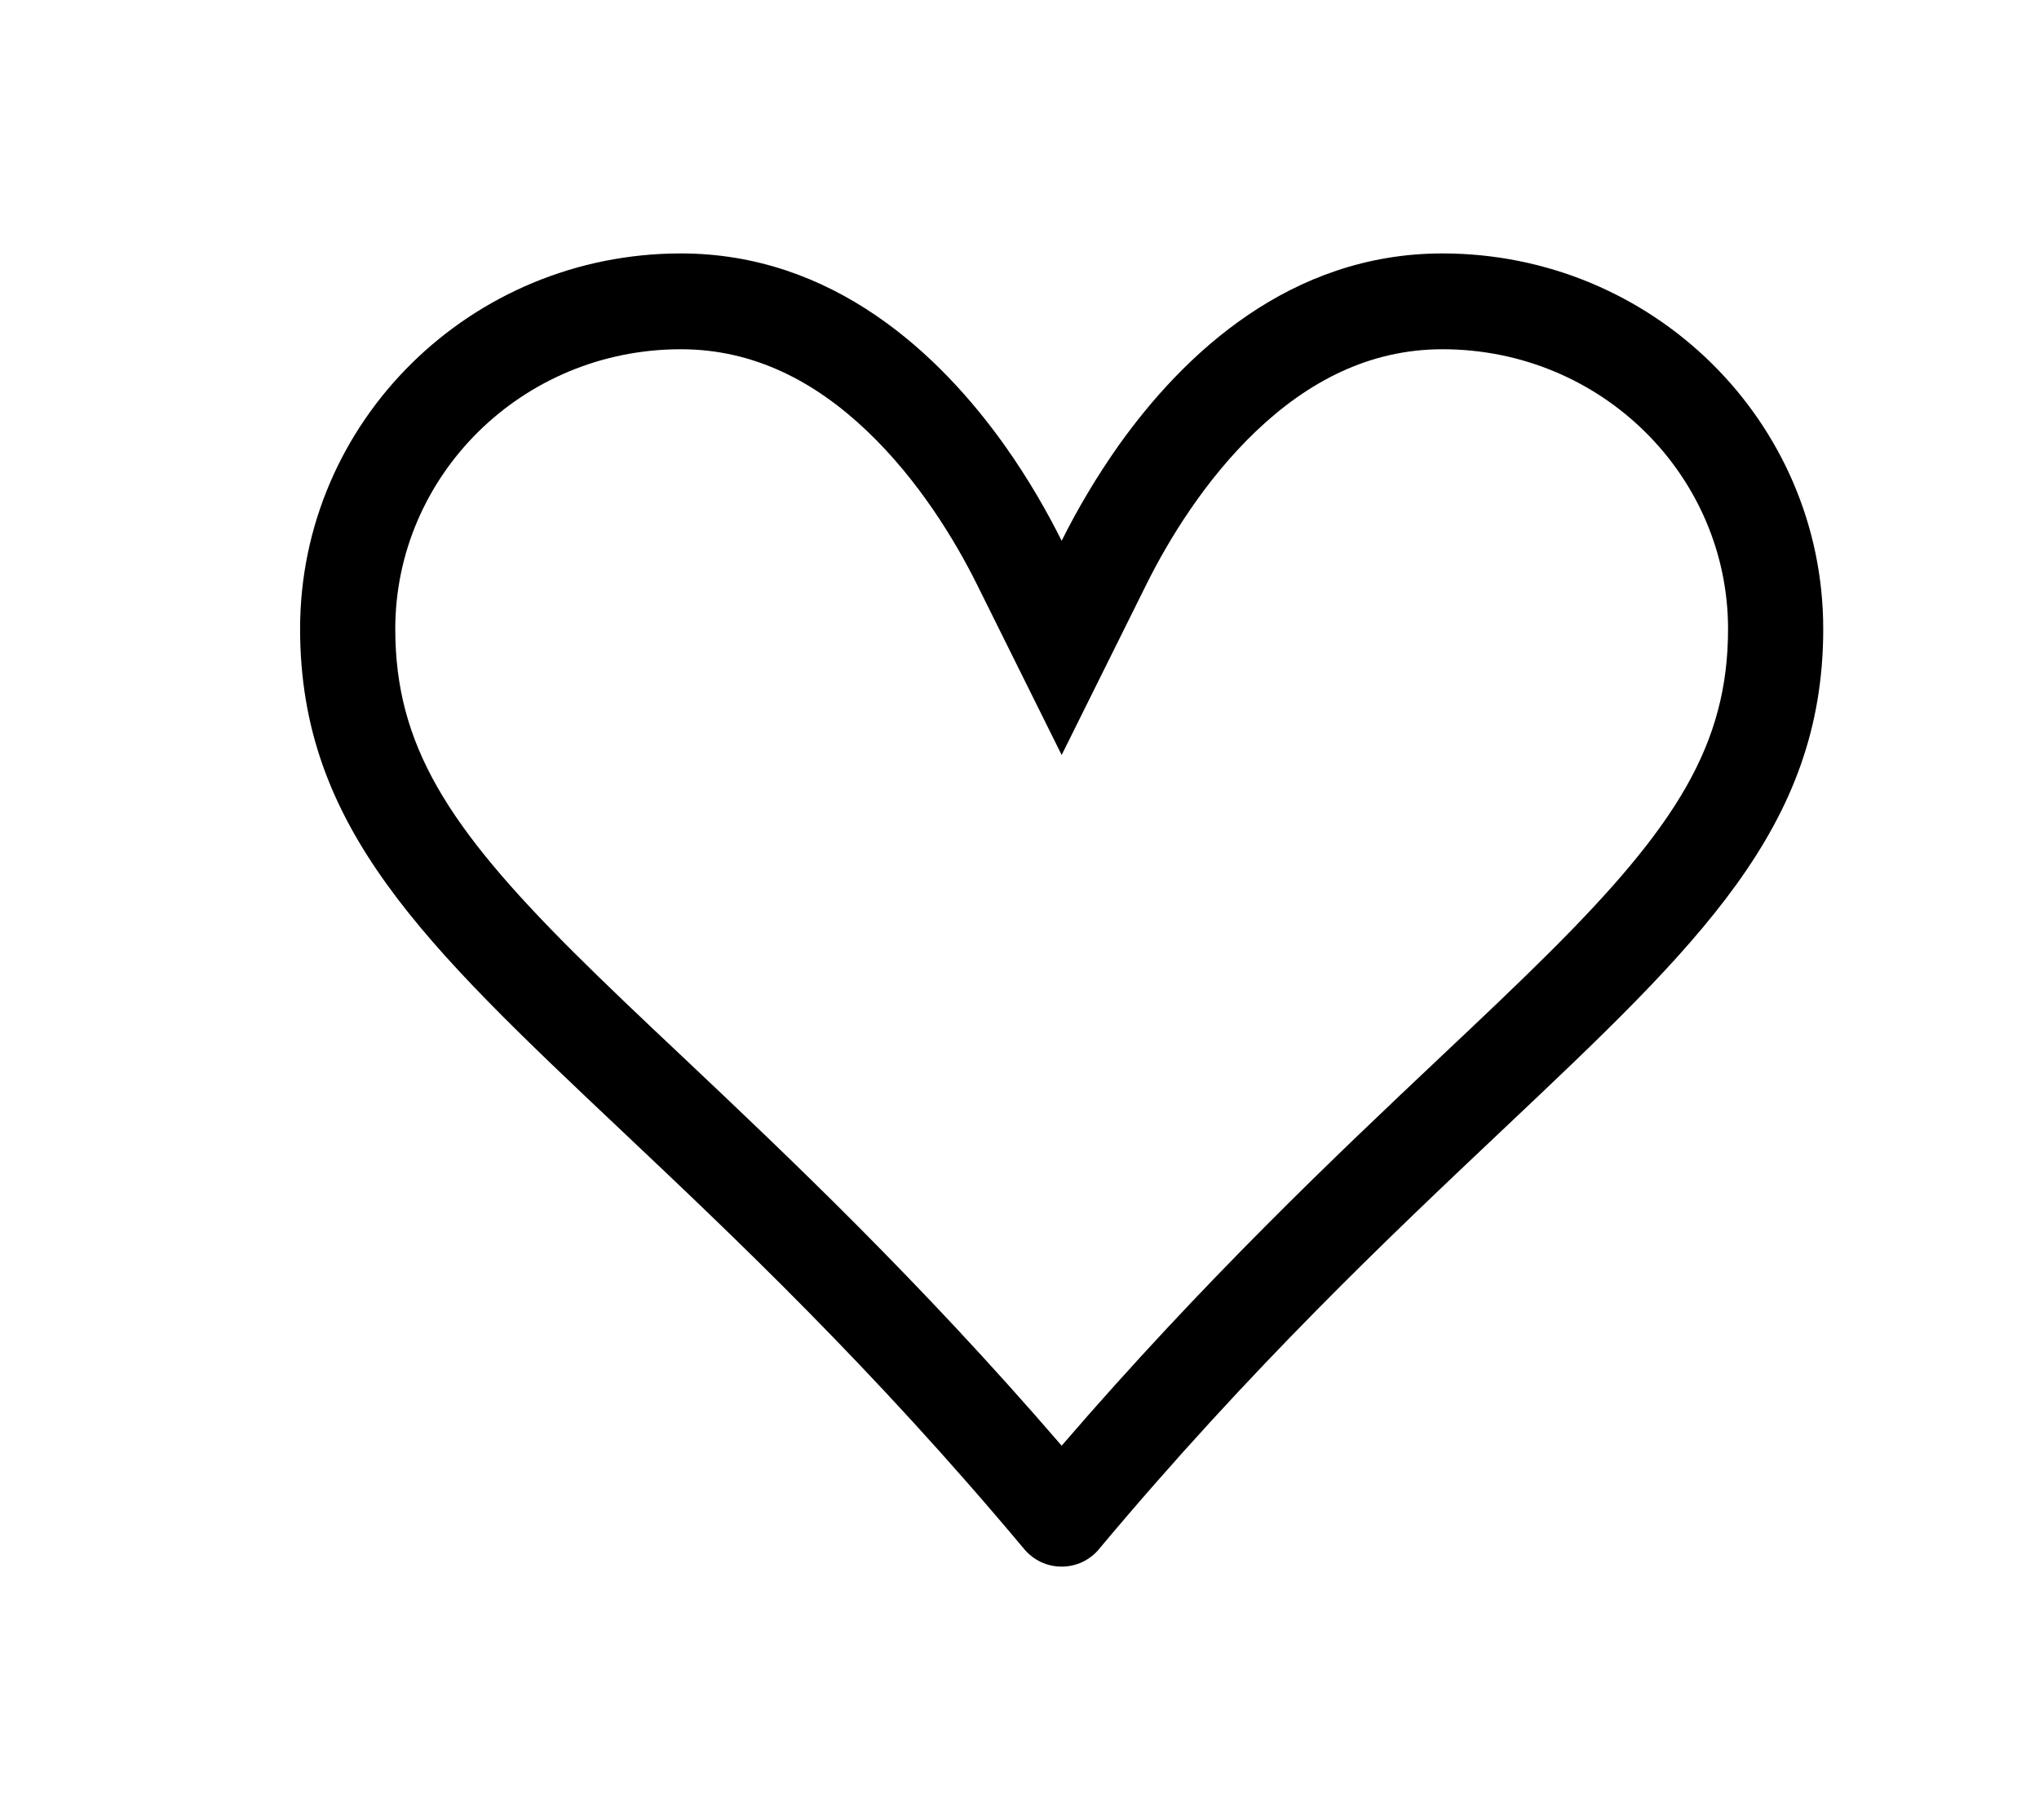 <svg width="28" height="25" viewBox="0 0 28 25" xmlns="http://www.w3.org/2000/svg"><g filter="url(#filter0_d)"><path fill-rule="evenodd" clip-rule="evenodd" d="M13.579 10.37L14.748 8.016C15.038 7.434 15.541 6.595 16.253 5.918C16.954 5.251 17.794 4.797 18.808 4.797C20.999 4.797 22.73 6.542 22.73 8.639C22.73 10.232 22.006 11.357 20.288 13.072C19.847 13.512 19.345 13.987 18.79 14.51C17.341 15.878 15.54 17.581 13.579 19.857C11.618 17.581 9.816 15.878 8.368 14.51C7.812 13.987 7.309 13.51 6.87 13.072C5.152 11.357 4.428 10.232 4.428 8.639C4.428 6.542 6.159 4.797 8.35 4.797C9.364 4.797 10.203 5.251 10.904 5.918C11.617 6.595 12.12 7.434 12.41 8.016L13.579 10.37ZM14.091 21.279C14.028 21.354 13.95 21.414 13.861 21.456C13.773 21.497 13.676 21.518 13.579 21.518C13.481 21.518 13.385 21.497 13.296 21.456C13.208 21.414 13.129 21.354 13.066 21.279C10.973 18.777 9.079 16.988 7.52 15.515C4.82 12.964 3.121 11.361 3.121 8.639C3.121 5.79 5.461 3.481 8.35 3.481C10.441 3.481 11.904 4.863 12.8 6.123C13.14 6.603 13.398 7.065 13.579 7.428C13.805 6.974 14.066 6.538 14.358 6.123C15.254 4.862 16.716 3.481 18.808 3.481C21.697 3.481 24.037 5.79 24.037 8.639C24.037 11.361 22.338 12.964 19.638 15.515C18.078 16.989 16.184 18.778 14.091 21.278V21.279Z"/></g><defs><filter id="filter0_d" x="2.121" y="1.481" width="24.916" height="22.037" filterUnits="userSpaceOnUse" color-interpolation-filters="sRGB"><feFlood flood-opacity="0" result="BackgroundImageFix"/><feColorMatrix in="SourceAlpha" values="0 0 0 0 0 0 0 0 0 0 0 0 0 0 0 0 0 0 127 0"/><feOffset dx="1"/><feGaussianBlur stdDeviation="1"/><feColorMatrix values="0 0 0 0 0 0 0 0 0 0 0 0 0 0 0 0 0 0 0.15 0"/><feBlend in2="BackgroundImageFix" result="effect1_dropShadow"/><feBlend in="SourceGraphic" in2="effect1_dropShadow" result="shape"/></filter></defs></svg>